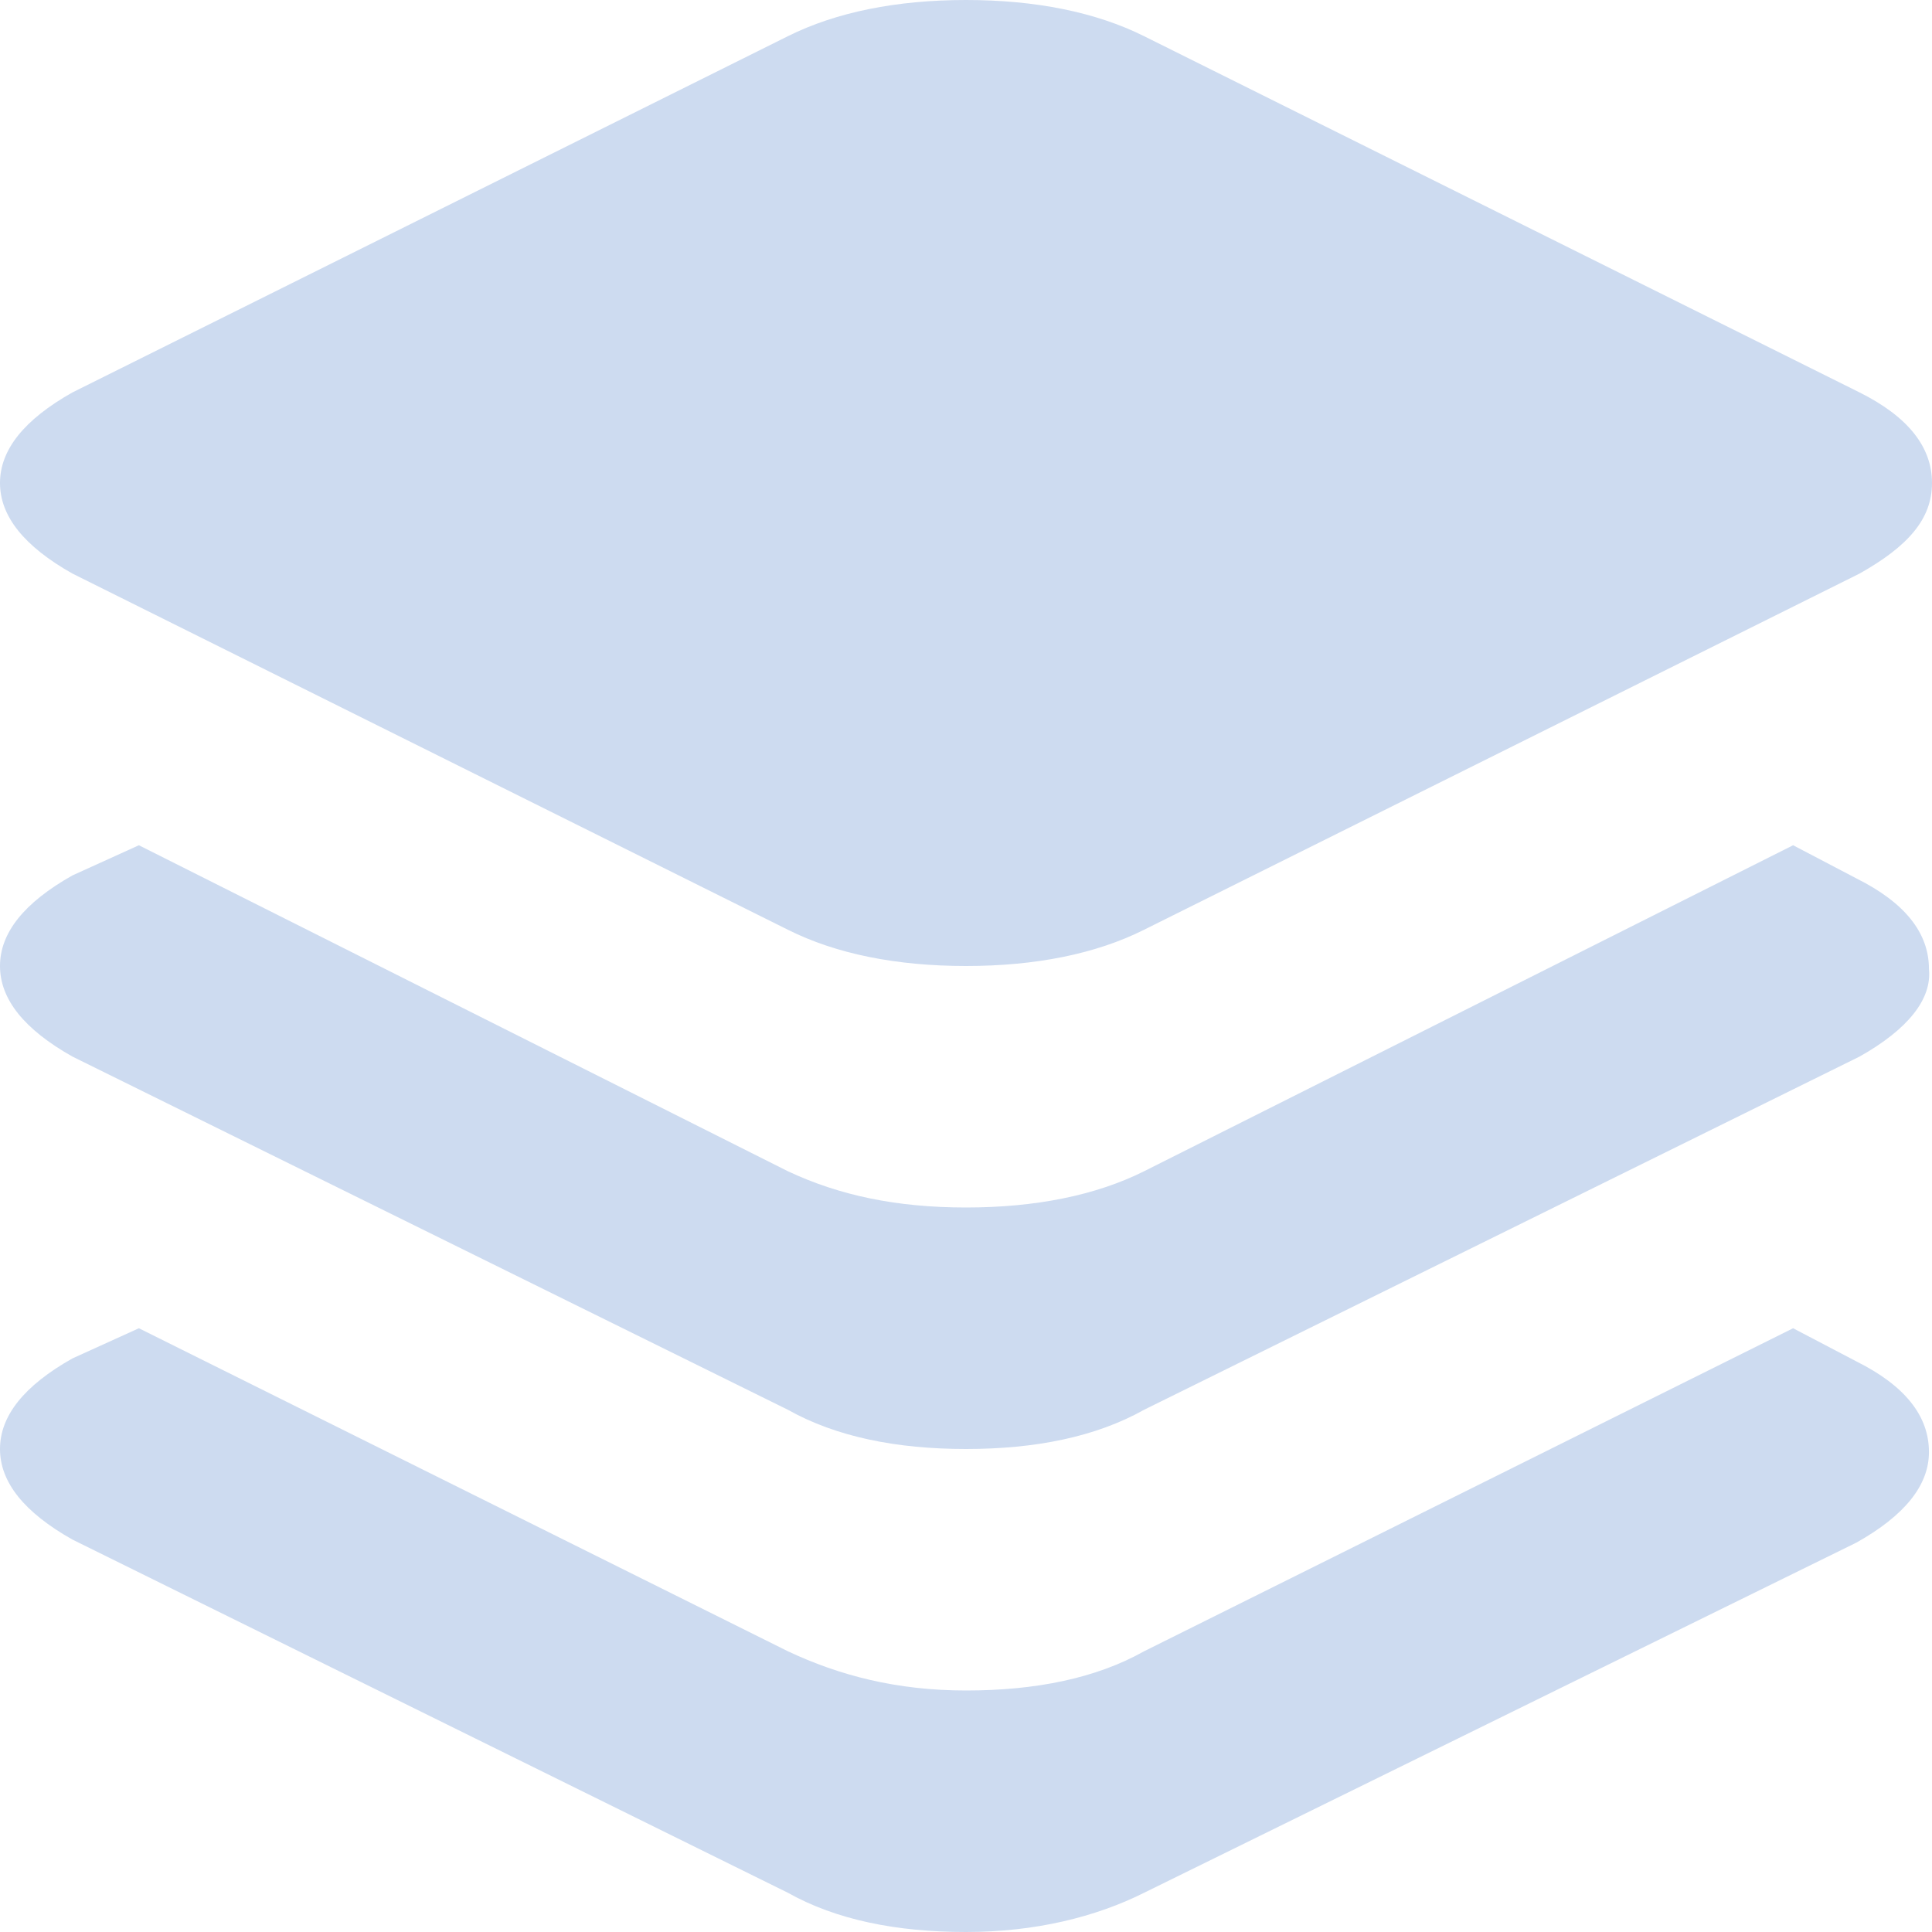 <svg xmlns="http://www.w3.org/2000/svg" viewBox="0 0 26 26">
  <path fill="#CDDBF0" fill-rule="evenodd" d="M25.025,7.719 L15.397,12.512 C14.747,12.838 13.934,13 13,13 C12.066,13 11.253,12.838 10.603,12.512 L0.975,7.719 C0.325,7.353 0,6.947 0,6.5 C0,6.053 0.325,5.647 0.975,5.281 L10.603,0.487 C11.253,0.163 12.066,0 13,0 C13.934,0 14.747,0.163 15.397,0.487 L25.025,5.281 C25.675,5.606 26,6.013 26,6.5 C26,6.987 25.675,7.353 25.025,7.719 Z M25.025,14.219 L15.397,18.972 C14.747,19.337 13.934,19.5 13,19.5 C12.066,19.5 11.253,19.337 10.603,18.972 L0.975,14.219 C0.325,13.853 0,13.447 0,13 C0,12.553 0.325,12.147 0.975,11.781 L1.869,11.375 L10.603,15.762 C11.294,16.087 12.066,16.25 13,16.25 C13.934,16.25 14.747,16.087 15.397,15.762 L24.131,11.375 L24.984,11.822 C25.634,12.147 25.959,12.553 25.959,13.041 C26,13.447 25.675,13.853 25.025,14.219 Z M0.975,18.281 L1.869,17.875 L10.603,22.222 C11.294,22.547 12.066,22.75 13,22.75 C13.934,22.75 14.747,22.587 15.397,22.222 L24.131,17.875 L24.984,18.322 C25.634,18.647 25.959,19.053 25.959,19.541 C25.959,19.988 25.634,20.394 24.984,20.759 L15.397,25.472 C14.747,25.797 13.934,26 13,26 C12.066,26 11.253,25.837 10.603,25.472 L0.975,20.719 C0.325,20.353 0,19.947 0,19.5 C0,19.053 0.325,18.647 0.975,18.281 Z"/>
</svg>
